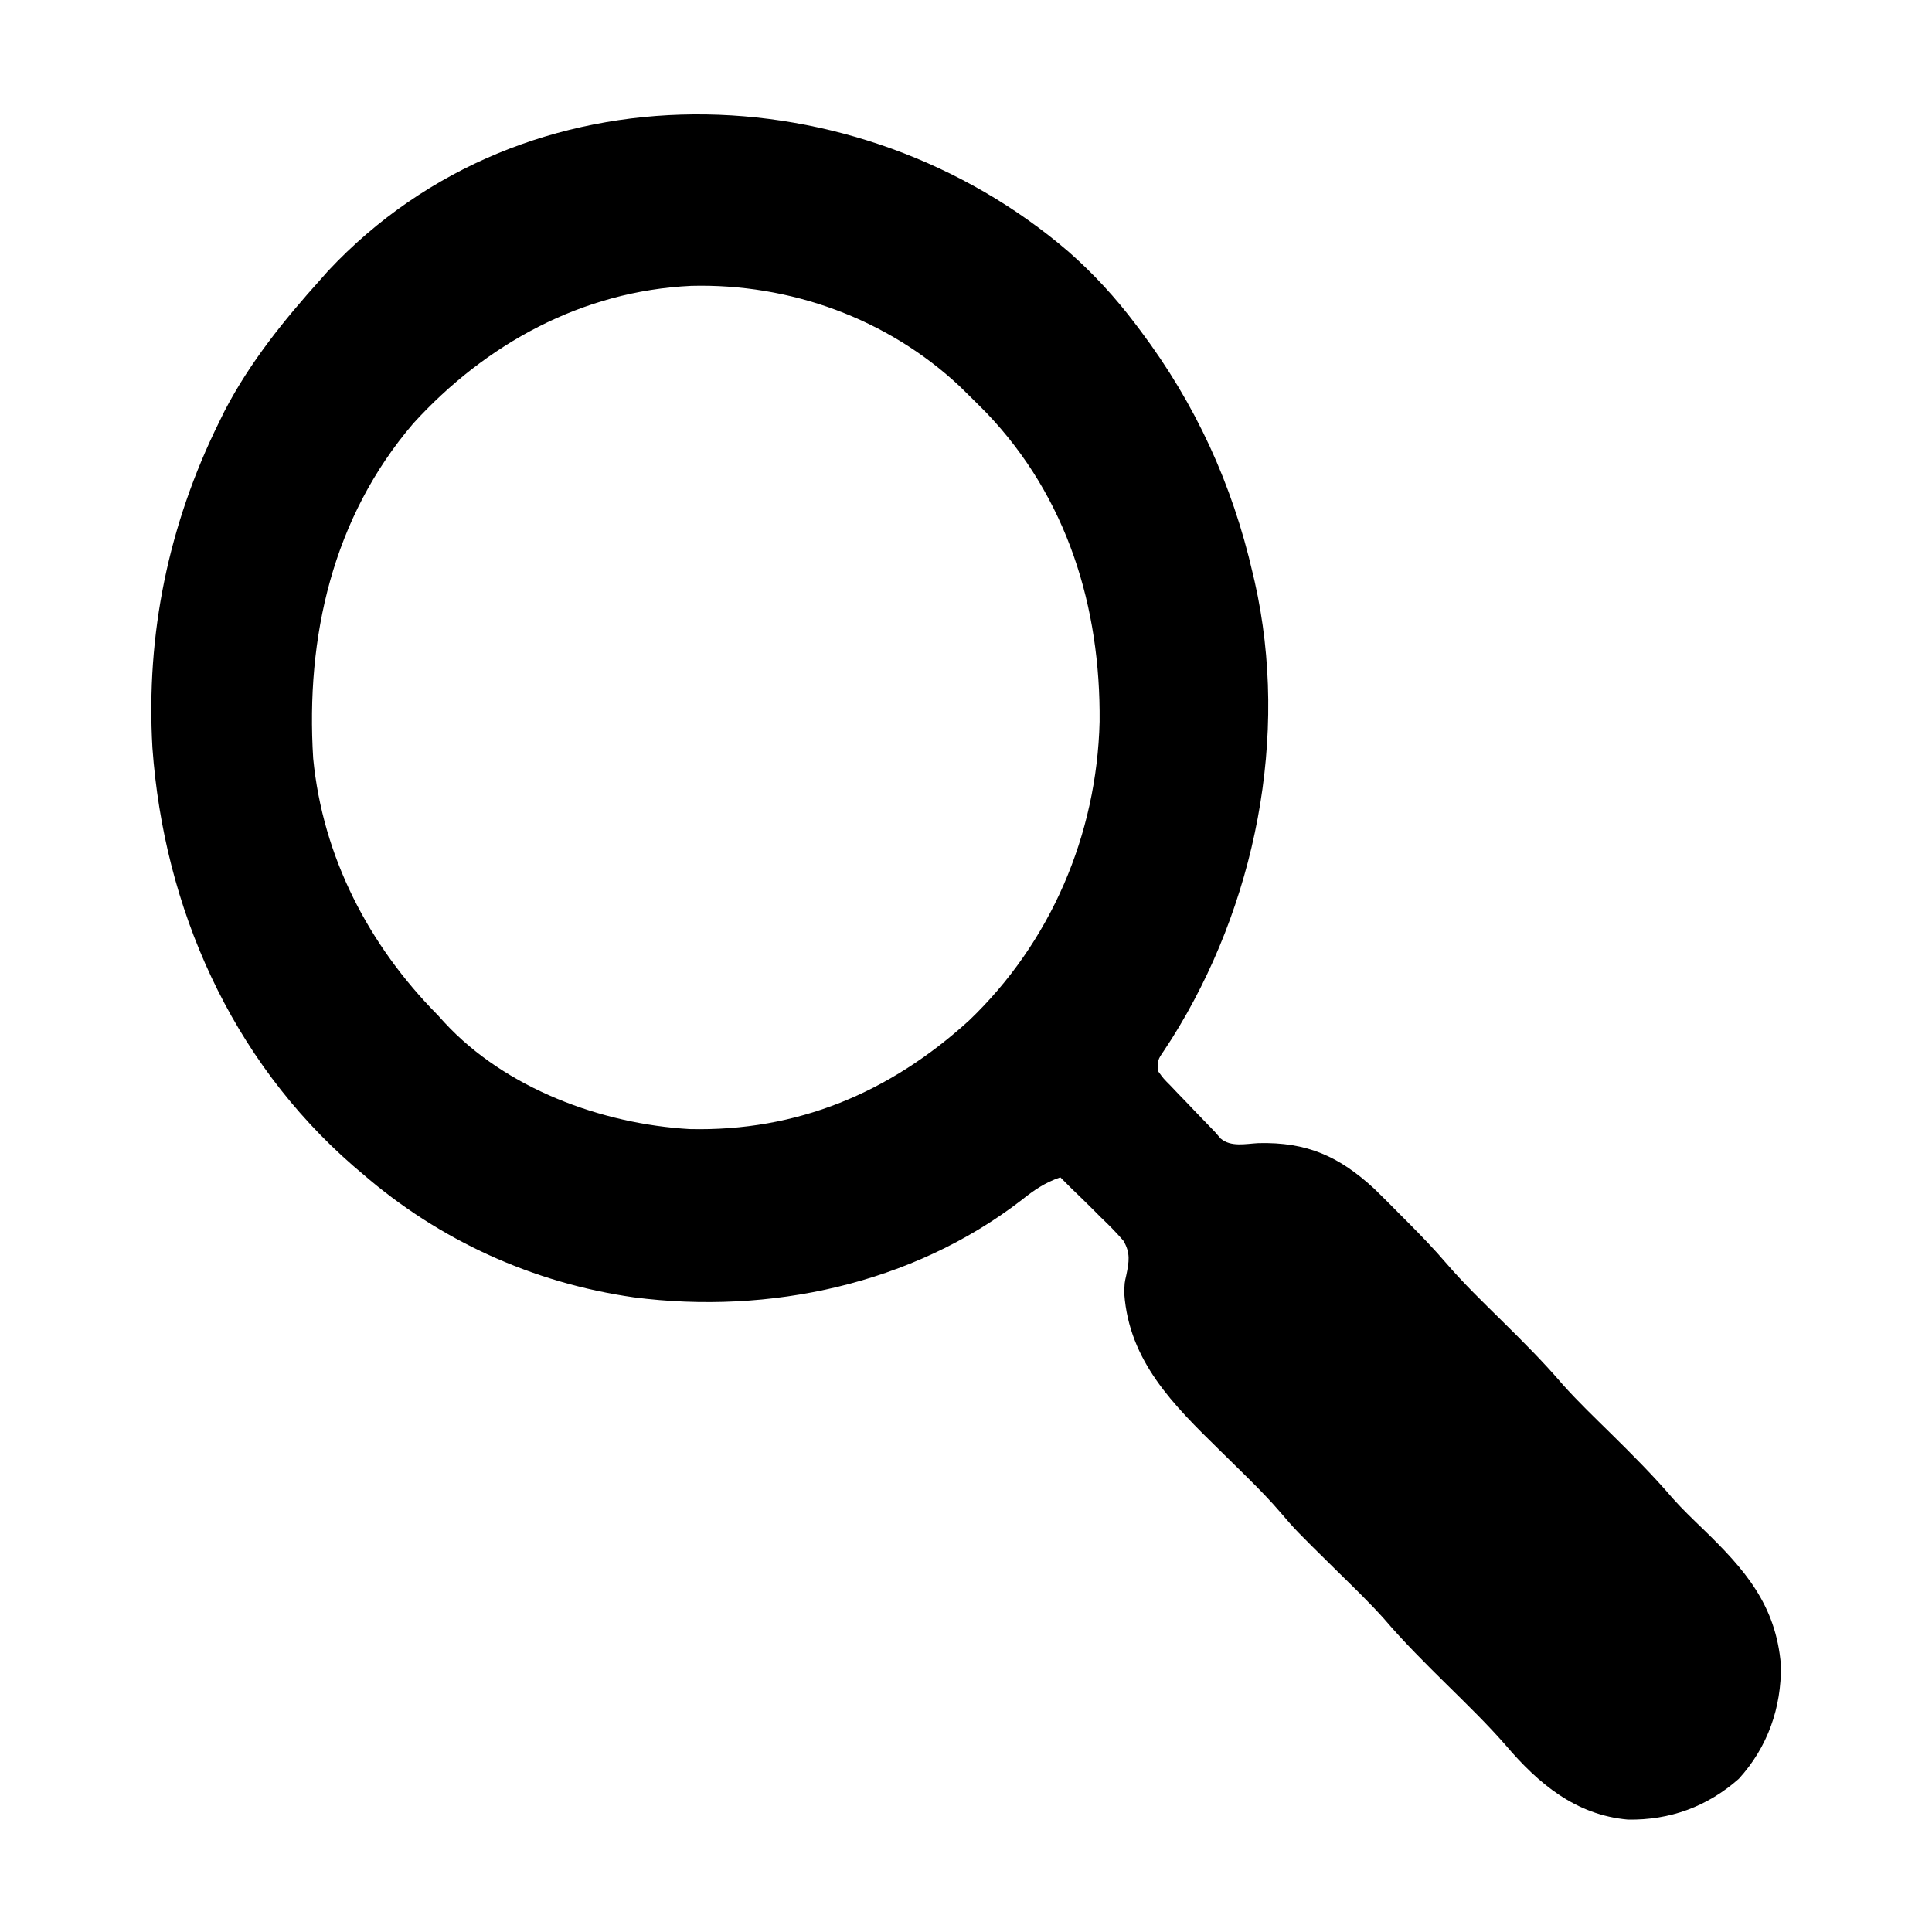  <svg
  xmlns="http://www.w3.org/2000/svg"
  width="24px"
  height="24px"
  viewBox="0 0 512 512"
  className="lucide lucide-magnifying-glass"
>
  <path
    d="M0 0 C6.677 5.864 12.485 12.206 17.84 19.309 C18.447 20.111 18.447 20.111 19.066 20.93 C33.672 40.382 43.407 61.597 48.84 85.309 C49.004 86.001 49.167 86.693 49.336 87.406 C58.613 128.423 49.534 173.372 27.34 208.621 C26.67 209.648 25.999 210.676 25.309 211.734 C23.592 214.249 23.592 214.249 23.84 217.309 C25.182 219.16 25.182 219.16 27.016 220.996 C27.679 221.695 28.342 222.393 29.025 223.113 C29.727 223.838 30.429 224.562 31.152 225.309 C31.843 226.033 32.533 226.757 33.244 227.504 C35.1 229.448 36.964 231.384 38.84 233.309 C39.329 233.877 39.819 234.444 40.323 235.03 C43.084 237.357 46.906 236.42 50.34 236.246 C63.164 235.937 71.662 239.686 81.056 248.353 C83.366 250.603 85.64 252.885 87.902 255.184 C88.666 255.948 89.43 256.712 90.217 257.5 C93.664 260.974 97.028 264.474 100.211 268.191 C104.796 273.512 109.842 278.381 114.84 283.309 C120.406 288.797 125.896 294.282 130.98 300.227 C135.053 304.787 139.487 309.017 143.84 313.309 C149.461 318.851 155.004 324.391 160.137 330.396 C162.669 333.24 165.408 335.854 168.146 338.499 C179.209 349.203 187.492 358.604 188.801 374.57 C188.962 385.863 185.289 396.334 177.645 404.711 C169.282 412.114 159.338 415.705 148.258 415.52 C134.422 414.313 124.479 405.945 115.852 395.801 C110.96 390.198 105.631 385.029 100.34 379.809 C94.601 374.146 88.923 368.508 83.682 362.373 C79.617 357.817 75.187 353.594 70.84 349.309 C60.184 338.802 60.184 338.802 56.363 334.328 C53.538 331.025 50.532 327.937 47.441 324.883 C46.716 324.165 46.716 324.165 45.976 323.434 C43.975 321.46 41.97 319.49 39.961 317.526 C27.793 305.61 16.098 294.068 14.785 276.172 C14.84 273.309 14.84 273.309 15.312 271.269 C16.057 267.697 16.461 265.368 14.565 262.135 C12.675 259.934 10.694 257.931 8.59 255.934 C7.895 255.236 7.2 254.539 6.484 253.82 C4.624 251.96 2.737 250.132 0.84 248.309 C-0.163 247.311 -1.163 246.312 -2.16 245.309 C-6.246 246.715 -9.112 248.676 -12.473 251.371 C-41.44 273.682 -79.284 281.742 -115.16 277.121 C-141.934 273.306 -166.691 262.048 -187.16 244.309 C-187.966 243.624 -188.771 242.94 -189.602 242.234 C-221.928 214.056 -239.716 173.945 -242.764 131.501 C-244.503 101.409 -238.488 72.333 -225.16 45.309 C-224.656 44.284 -224.152 43.259 -223.633 42.203 C-216.886 29.251 -207.877 18.111 -198.16 7.309 C-197.518 6.582 -196.876 5.855 -196.215 5.105 C-143.776 -50.861 -55.717 -47.853 0 0 Z M-173.651 45.545 C-195.043 70.542 -202.164 102.153 -200.16 134.309 C-197.621 160.442 -185.435 183.835 -167.16 202.309 C-166.568 202.961 -165.977 203.613 -165.367 204.285 C-149.181 221.79 -123.756 231.17 -100.395 232.527 C-71.895 233.198 -47.345 222.854 -26.387 203.785 C-4.689 183.06 7.504 154.513 8.245 124.573 C8.526 94.108 -0.347 65.136 -21.696 42.761 C-23.169 41.261 -24.659 39.781 -26.16 38.309 C-27.017 37.464 -27.875 36.62 -28.758 35.75 C-47.914 17.747 -73.819 8.385 -99.98 9.059 C-128.857 10.417 -154.44 24.422 -173.651 45.545 Z "
    fill="currentColor"
    transform="translate(283.16,66.691)"
  />
</svg>